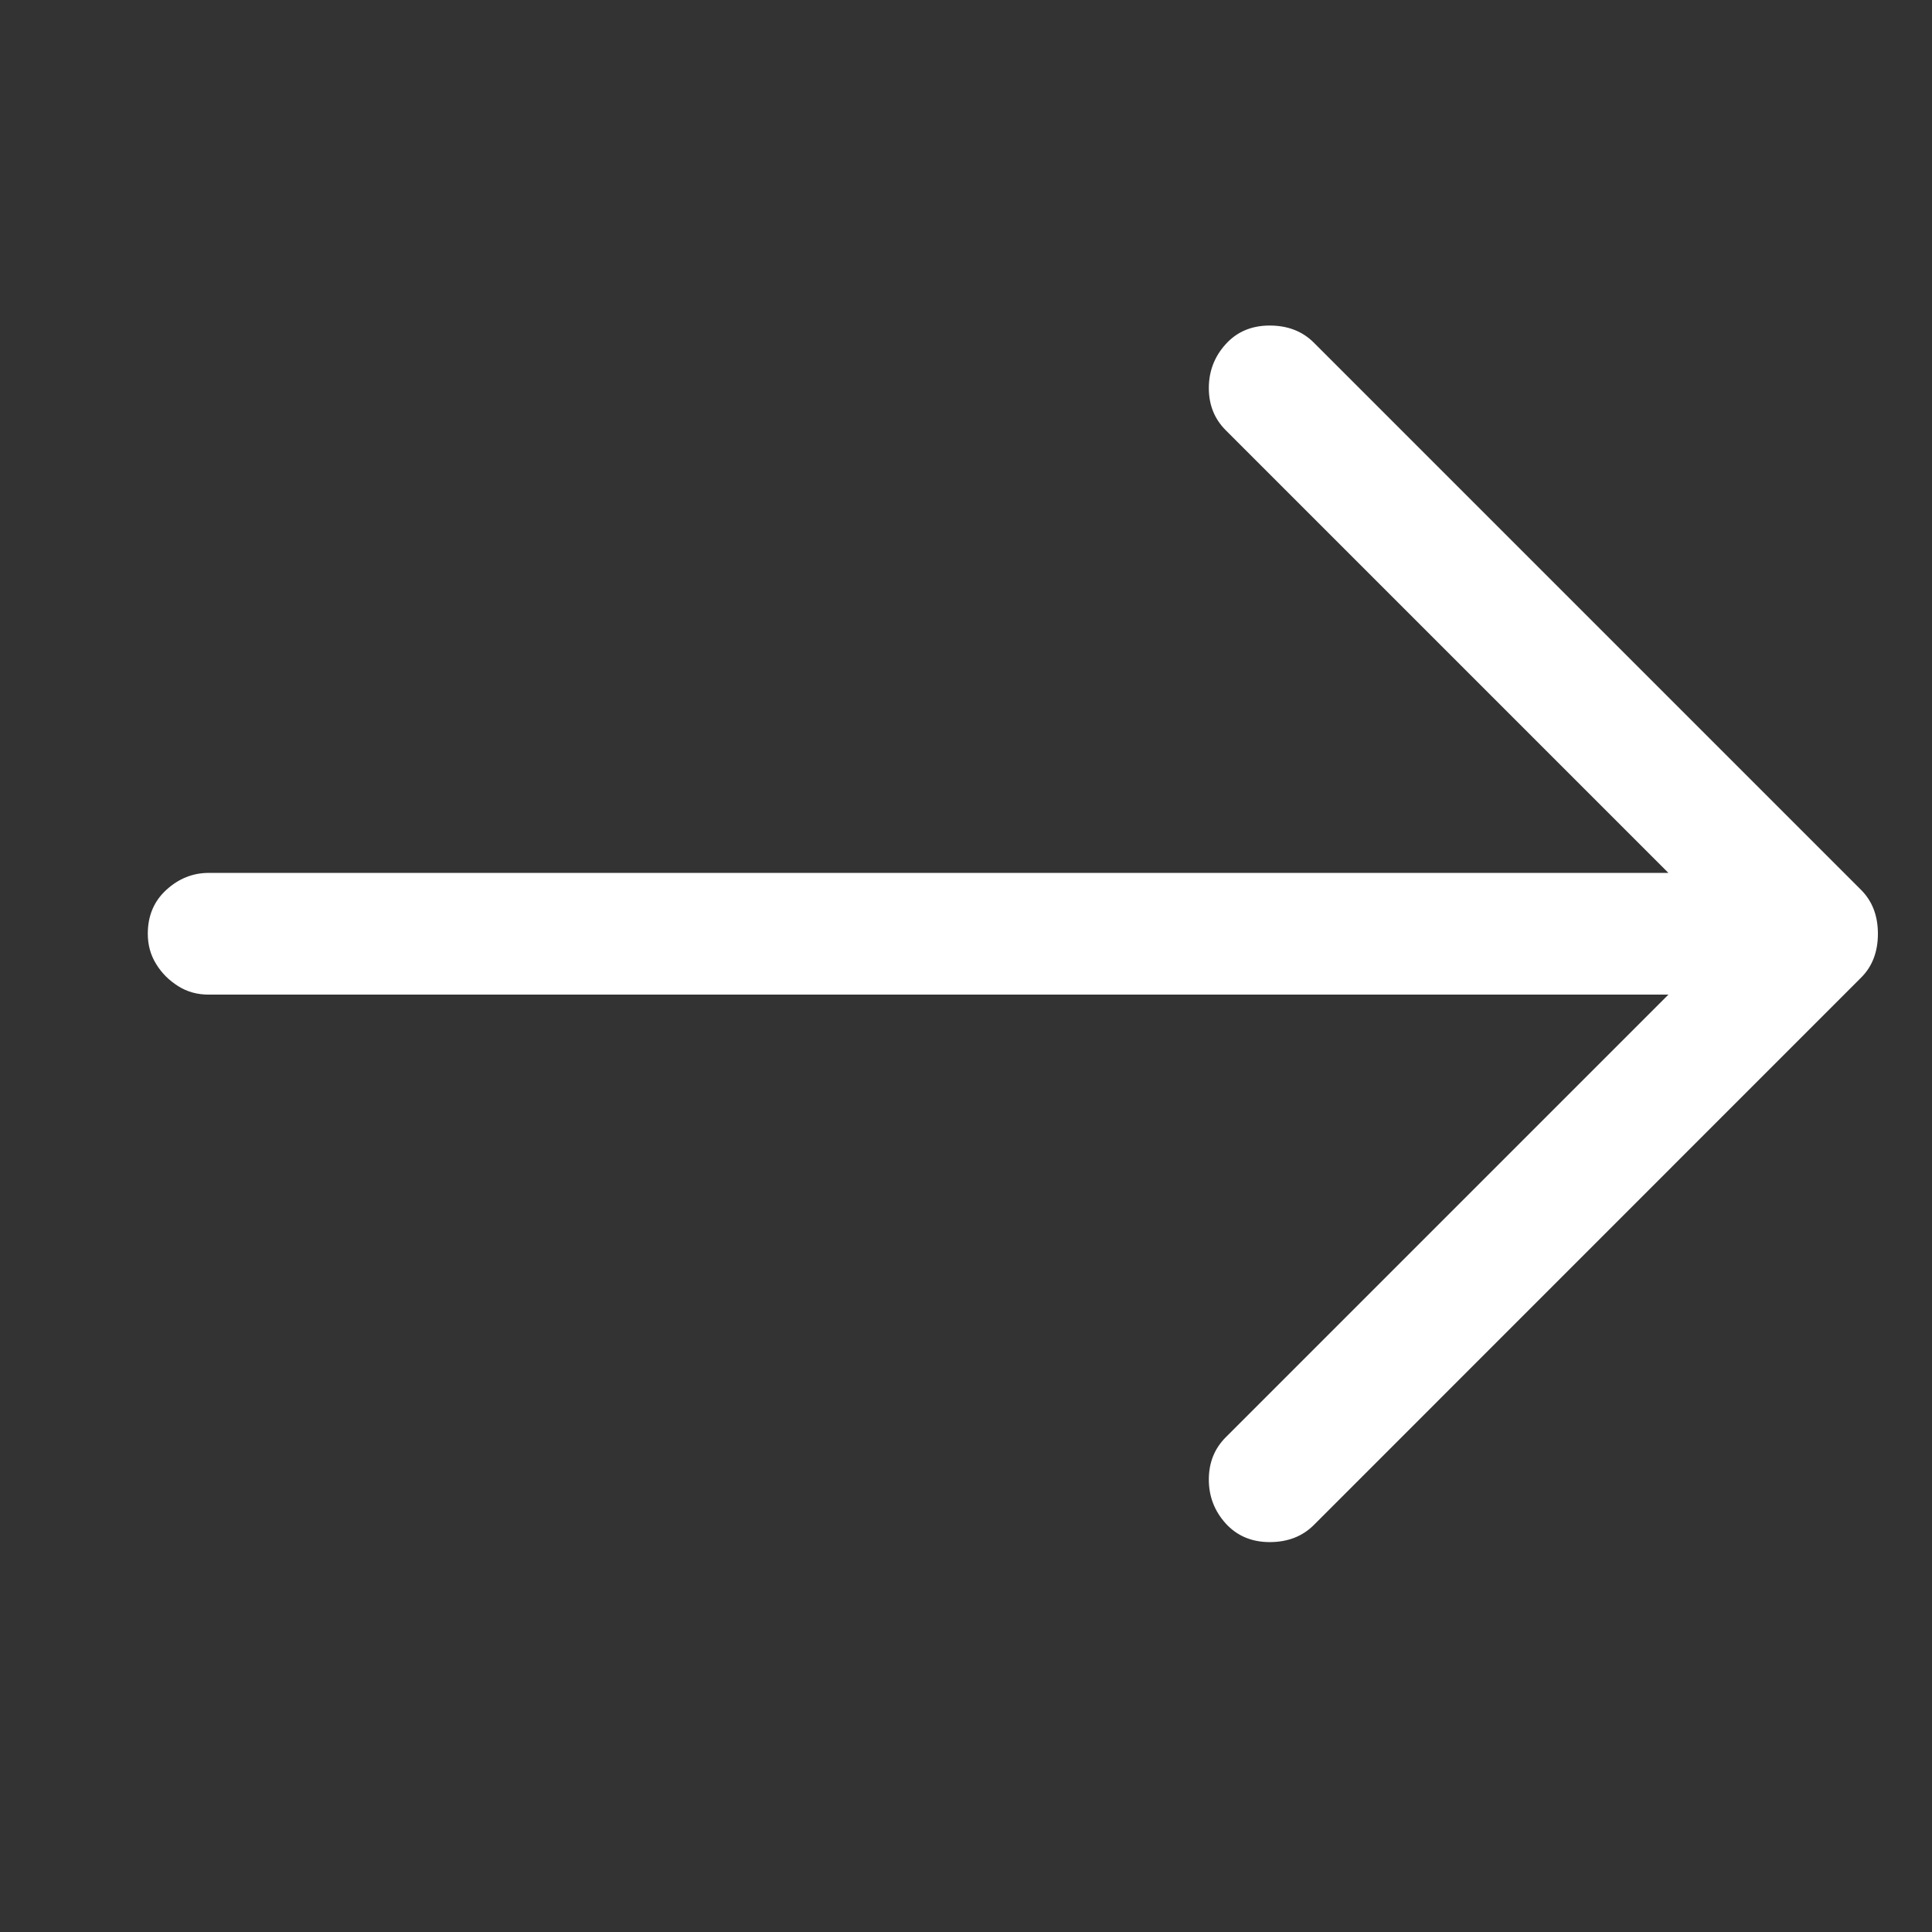 <svg width="16" height="16" viewBox="0 0 16 16" fill="none" xmlns="http://www.w3.org/2000/svg">
<rect x="0" y="0" width="16" height="16" fill="#333333" stroke="none"/>
<g clip-path="url(#clip0_1_188)">
<path d="M10.879 2.836L15.412 7.369C15.506 7.463 15.552 7.584 15.552 7.733C15.552 7.882 15.506 8.004 15.412 8.097L10.879 12.631C10.785 12.724 10.664 12.771 10.515 12.771C10.366 12.771 10.244 12.719 10.151 12.617C10.058 12.514 10.011 12.393 10.011 12.253C10.011 12.113 10.058 11.996 10.151 11.903L13.817 8.237H1.728C1.634 8.237 1.55 8.214 1.476 8.167C1.401 8.12 1.34 8.06 1.294 7.985C1.247 7.91 1.224 7.826 1.224 7.733C1.224 7.584 1.275 7.463 1.378 7.369C1.48 7.276 1.597 7.229 1.728 7.229H13.817L10.151 3.563C10.058 3.47 10.011 3.354 10.011 3.214C10.011 3.074 10.058 2.952 10.151 2.85C10.244 2.747 10.366 2.696 10.515 2.696C10.664 2.696 10.785 2.743 10.879 2.836Z" fill="white"/>
</g>
<defs>
<clipPath id="clip0_1_188">
<rect width="15.17" height="15" fill="white" transform="matrix(1 0 0 -1 0.803 15.177)"/>
</clipPath>
</defs>
</svg>
